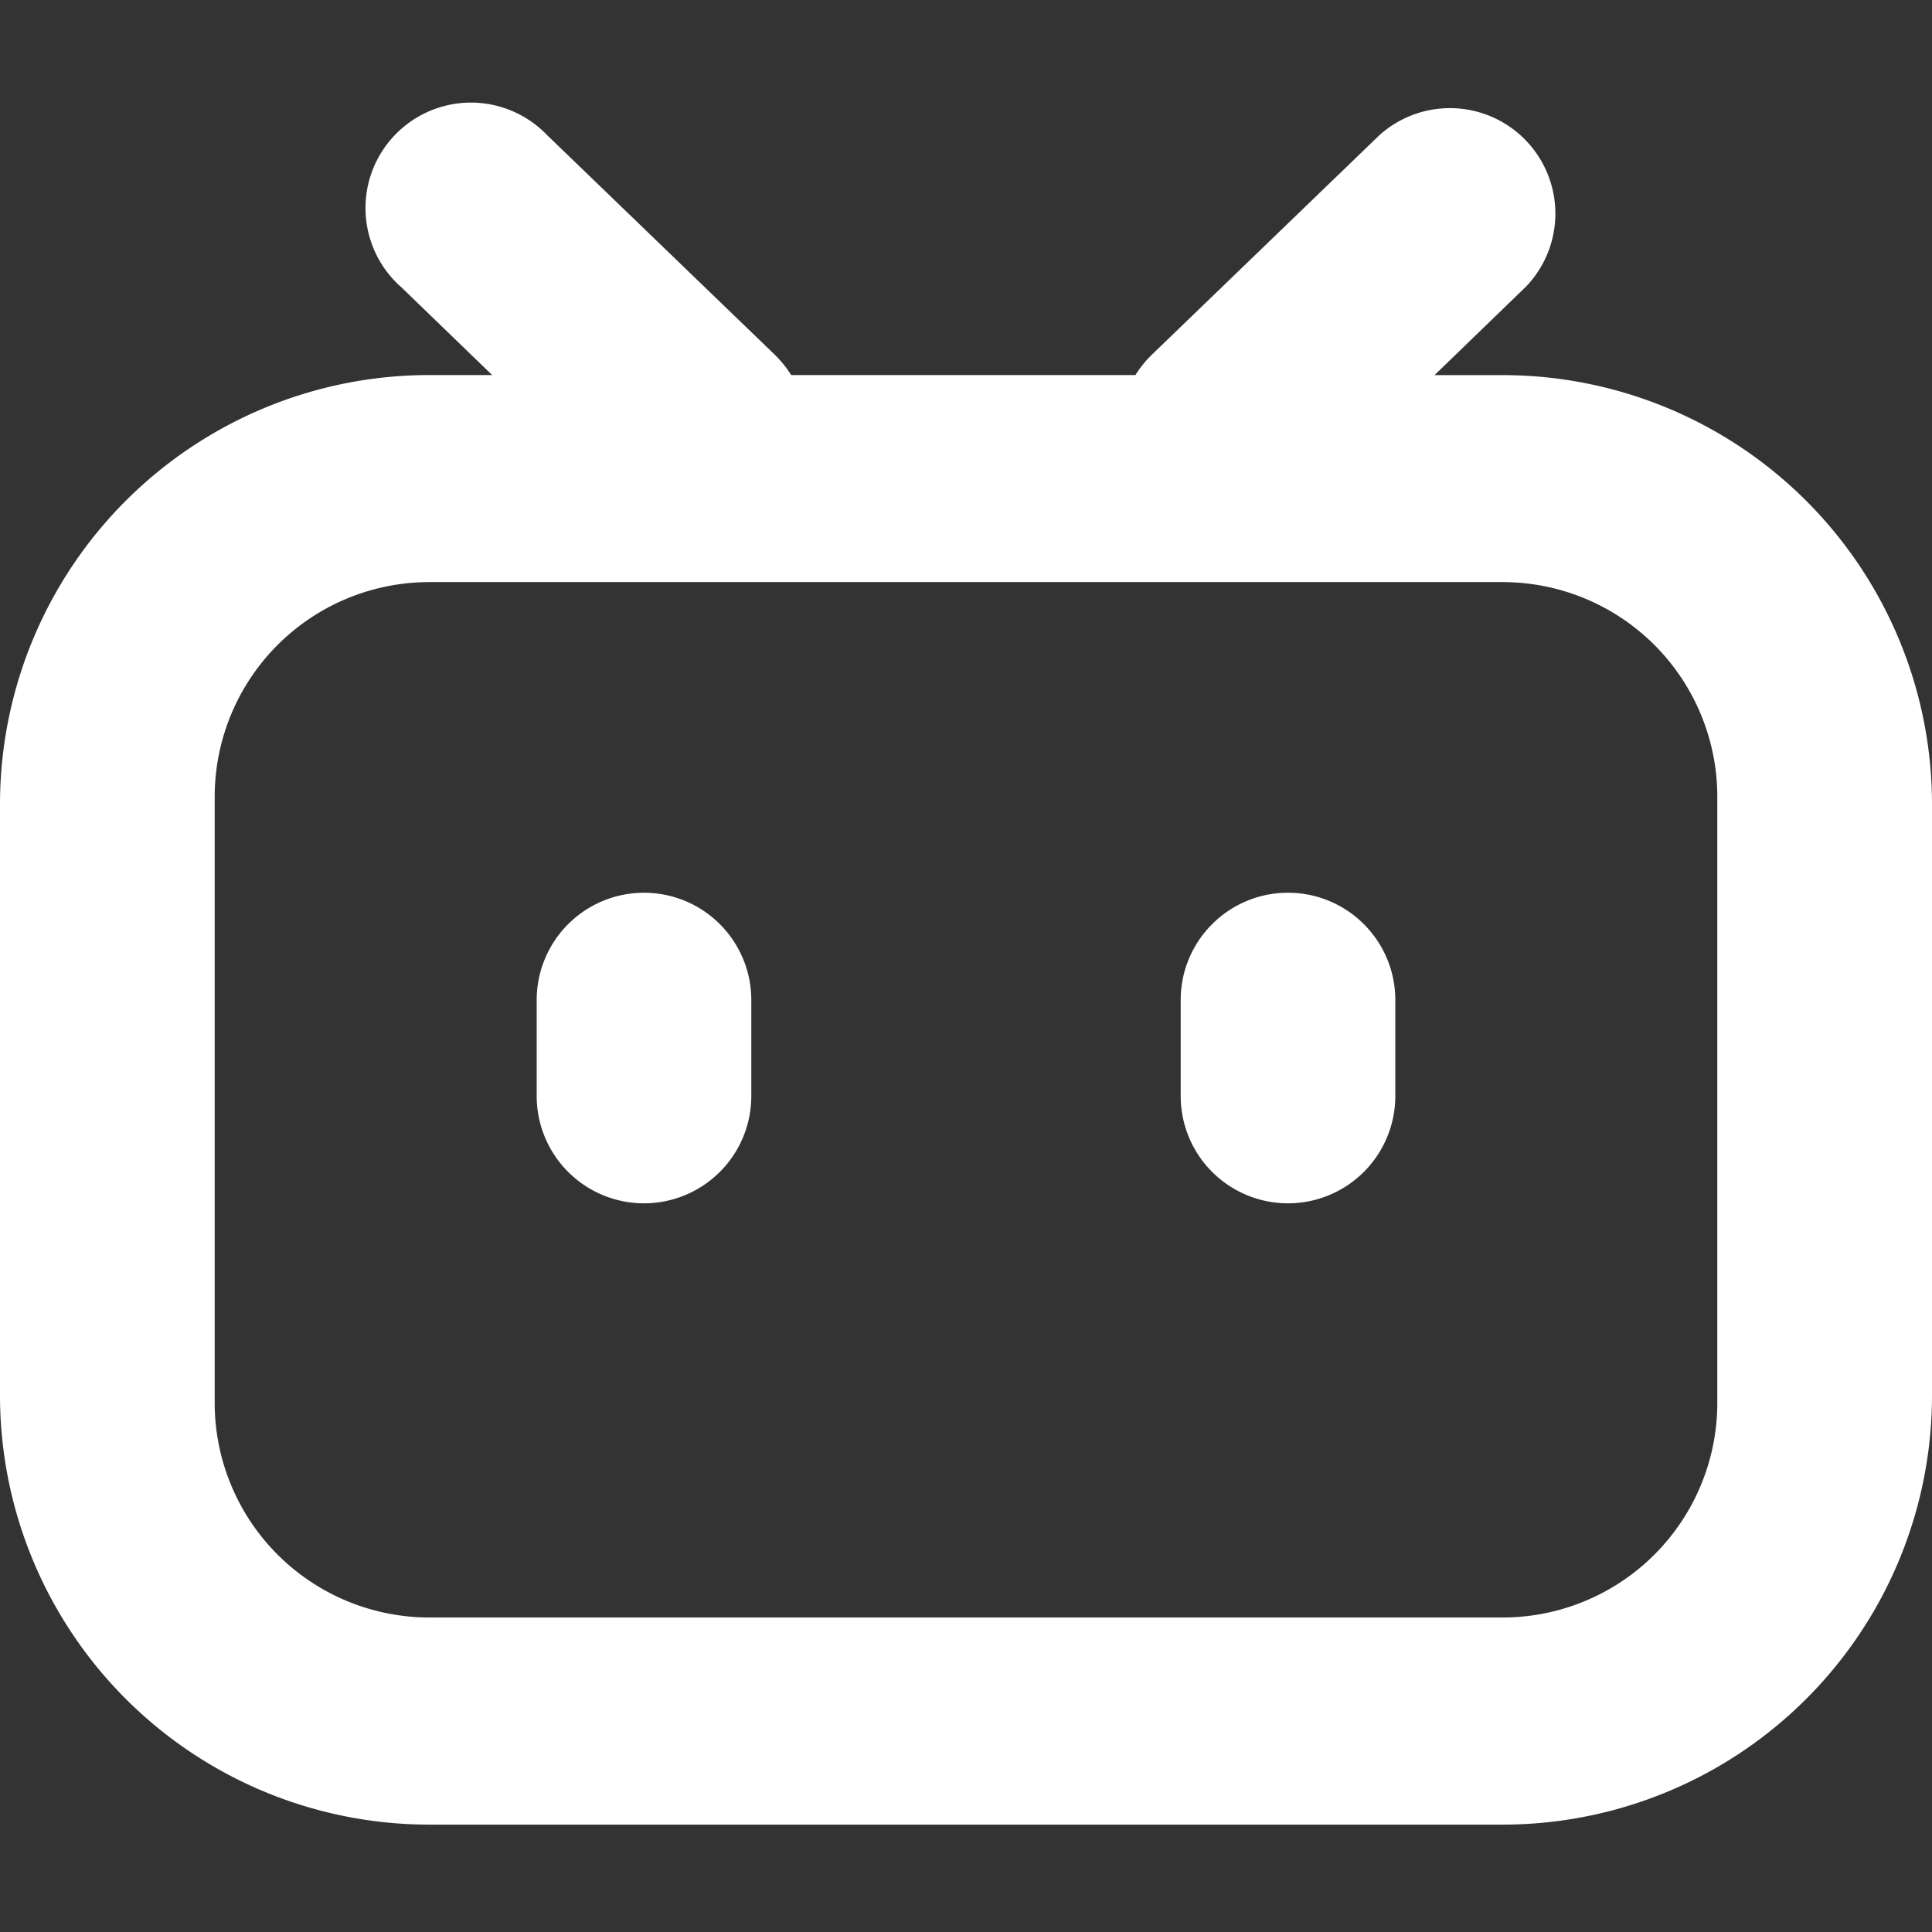 <svg fill="#ffffff" fill-rule="evenodd" height="1em" style="flex:none;line-height:1" viewBox="0 0 24 24" width="1em" xmlns="http://www.w3.org/2000/svg">
  <rect x="0" y="0" width="24" height="24" fill="#333333" stroke="none"/>
  <title>bilibili</title>
  <path clip-rule="evenodd" d="M4.977 3.561a1.31 1.31 0 111.818-1.884l2.828 2.728c.08.078.149.163.205.254h4.277a1.32 1.32 0 01.205-.254l2.828-2.728a1.31 1.31 0 011.818 1.884L17.82 4.66h.848A5.333 5.333 0 0124 9.992v7.34a5.333 5.333 0 01-5.333 5.334H5.333A5.333 5.333 0 010 17.333V9.992a5.333 5.333 0 015.333-5.333h.781L4.977 3.56zm.356 3.67a2.667 2.667 0 00-2.666 2.667v7.529a2.667 2.667 0 002.666 2.666h13.334a2.667 2.667 0 002.666-2.666v-7.53a2.667 2.667 0 00-2.666-2.666H5.333zm1.334 5.192a1.333 1.333 0 112.666 0v1.192a1.333 1.333 0 11-2.666 0v-1.192zM16 11.09c-.736 0-1.333.597-1.333 1.333v1.192a1.333 1.333 0 102.666 0v-1.192c0-.736-.597-1.333-1.333-1.333z"></path>
</svg>